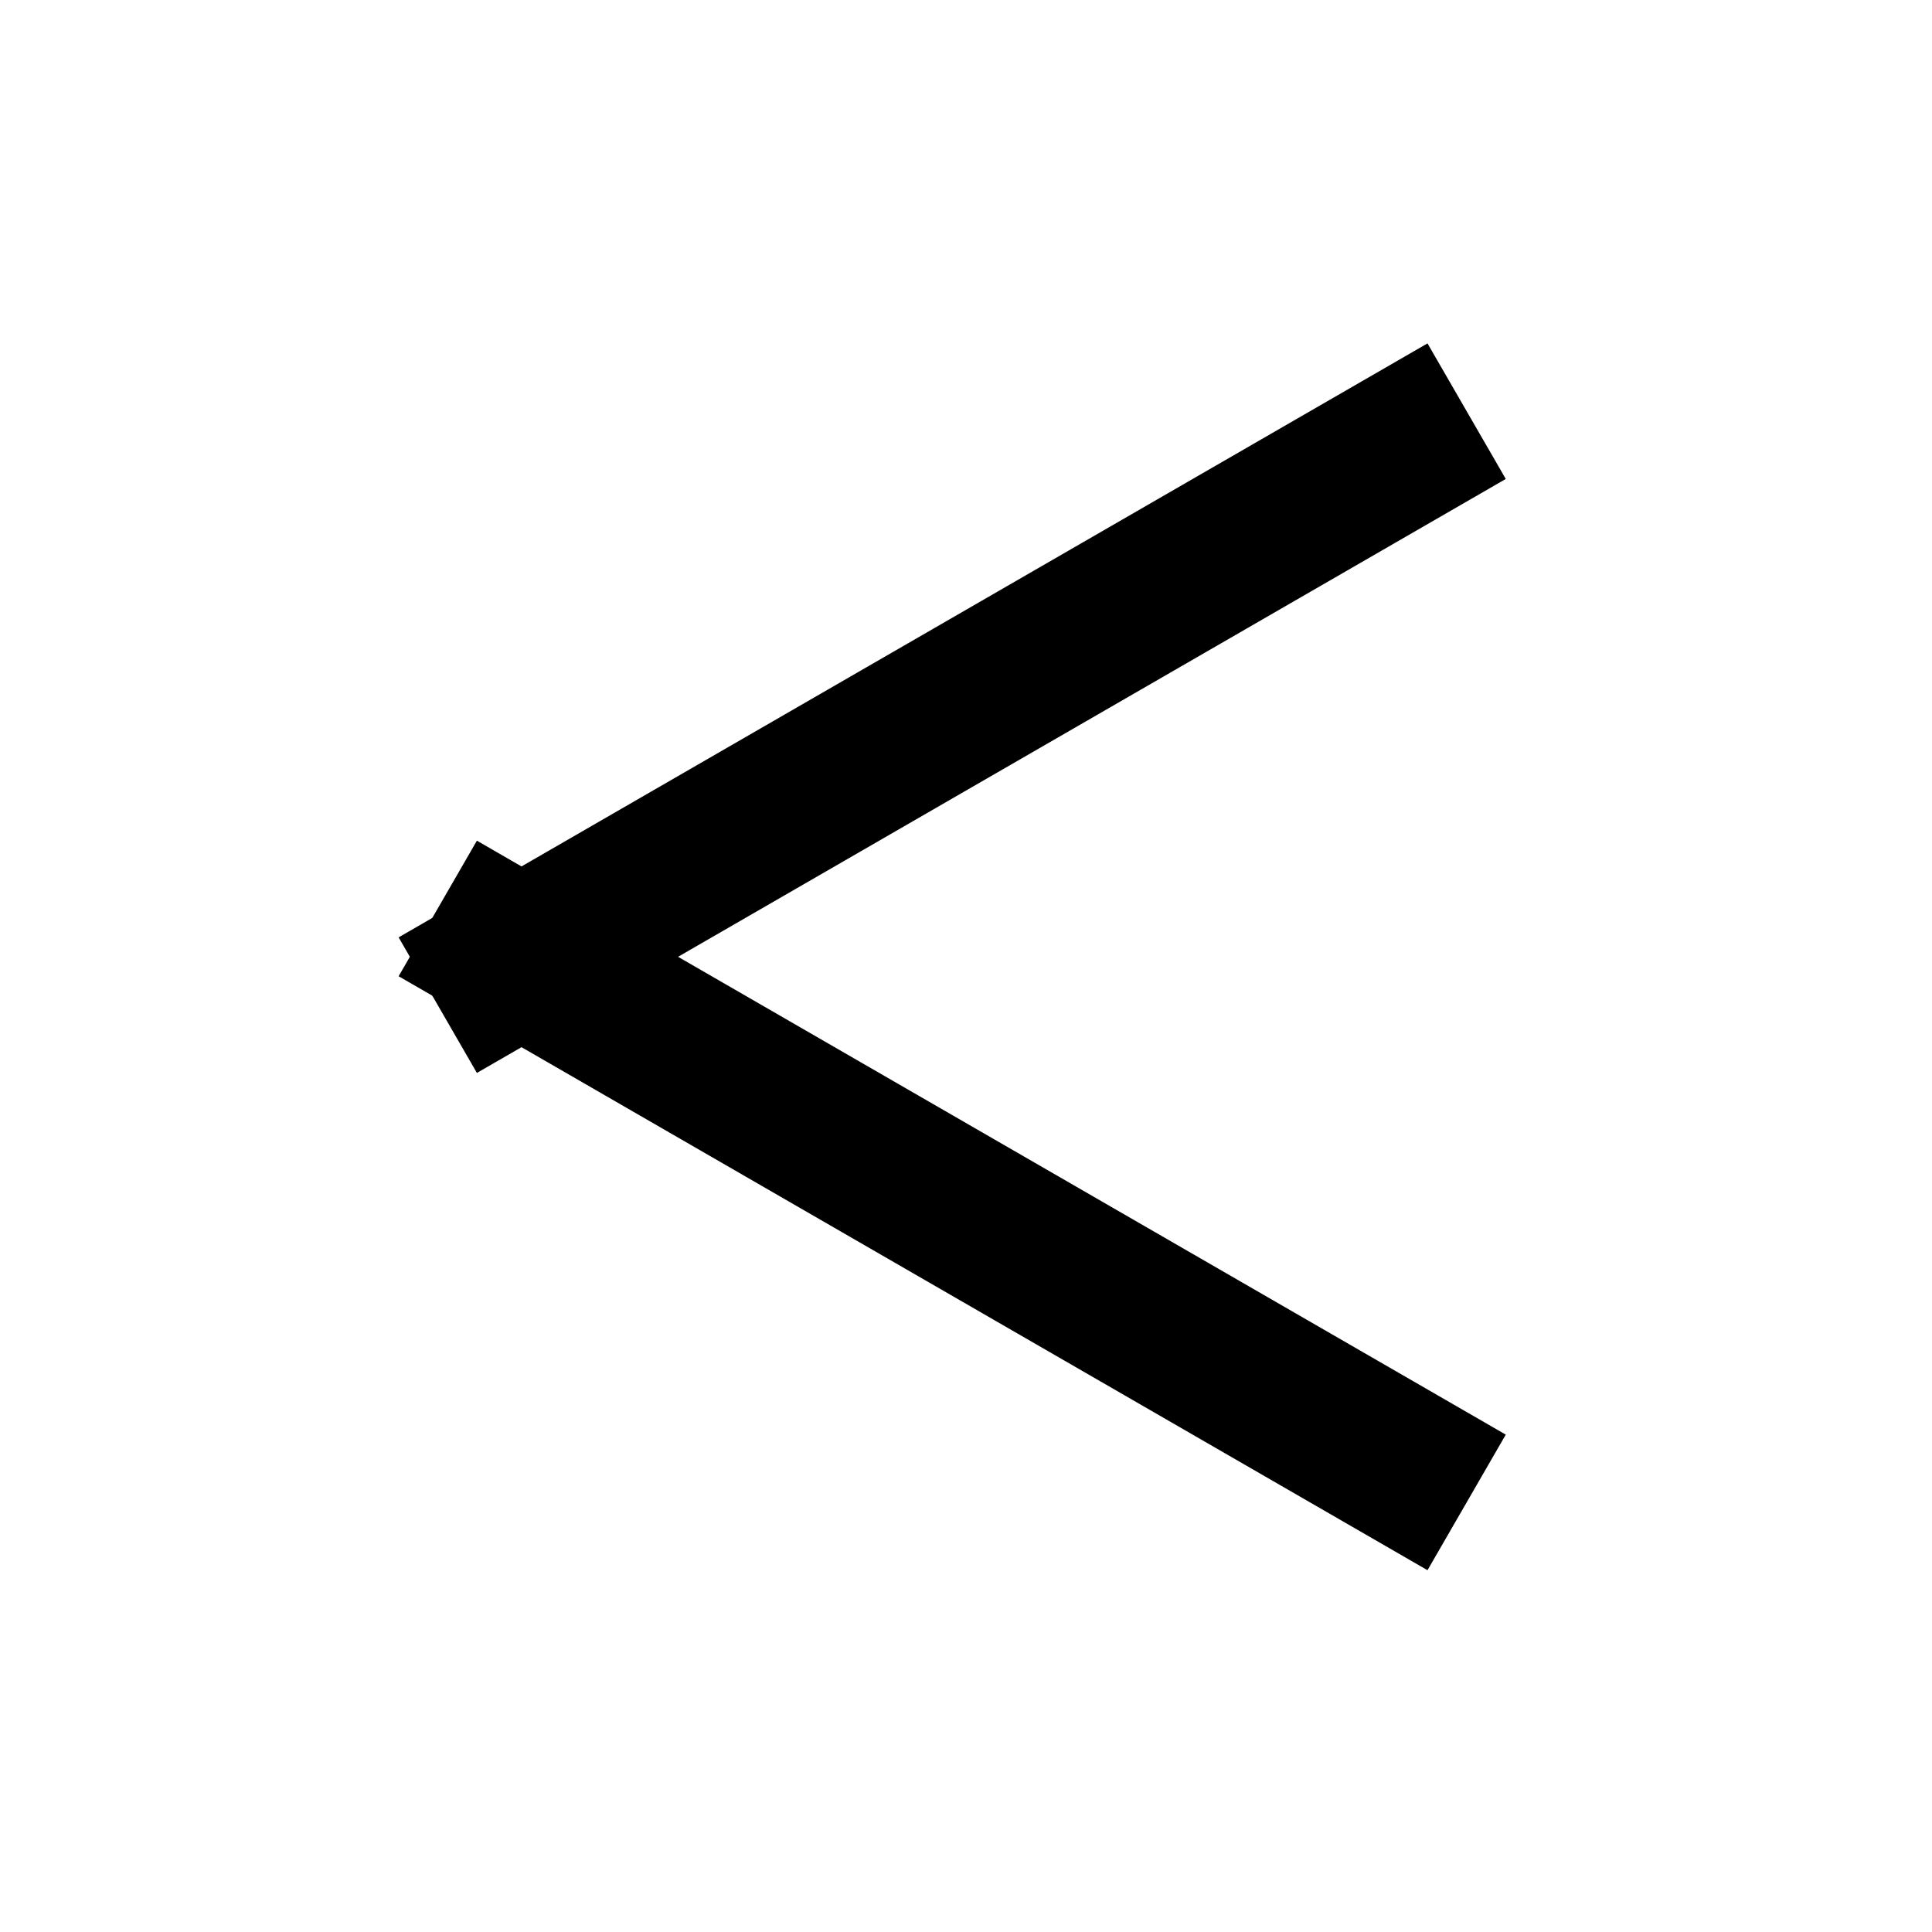 <svg xmlns="http://www.w3.org/2000/svg" width="210" height="210" viewBox="0 0 210 210">
  <defs>
    <style>
      .cls-1 {
        stroke: #000;
        stroke-width: 1px;
        fill-rule: evenodd;
      }
    </style>
  </defs>
  <path class="cls-1" d="M44.012,105.93l8.008-13.87,110.968,64.061-8.008,13.87Z"/>
  <path id="Shape_1_copy" data-name="Shape 1 copy" class="cls-1" d="M52.02,115.94l-8.008-13.87L154.98,38.009l8.008,13.869Z"/>
</svg>
